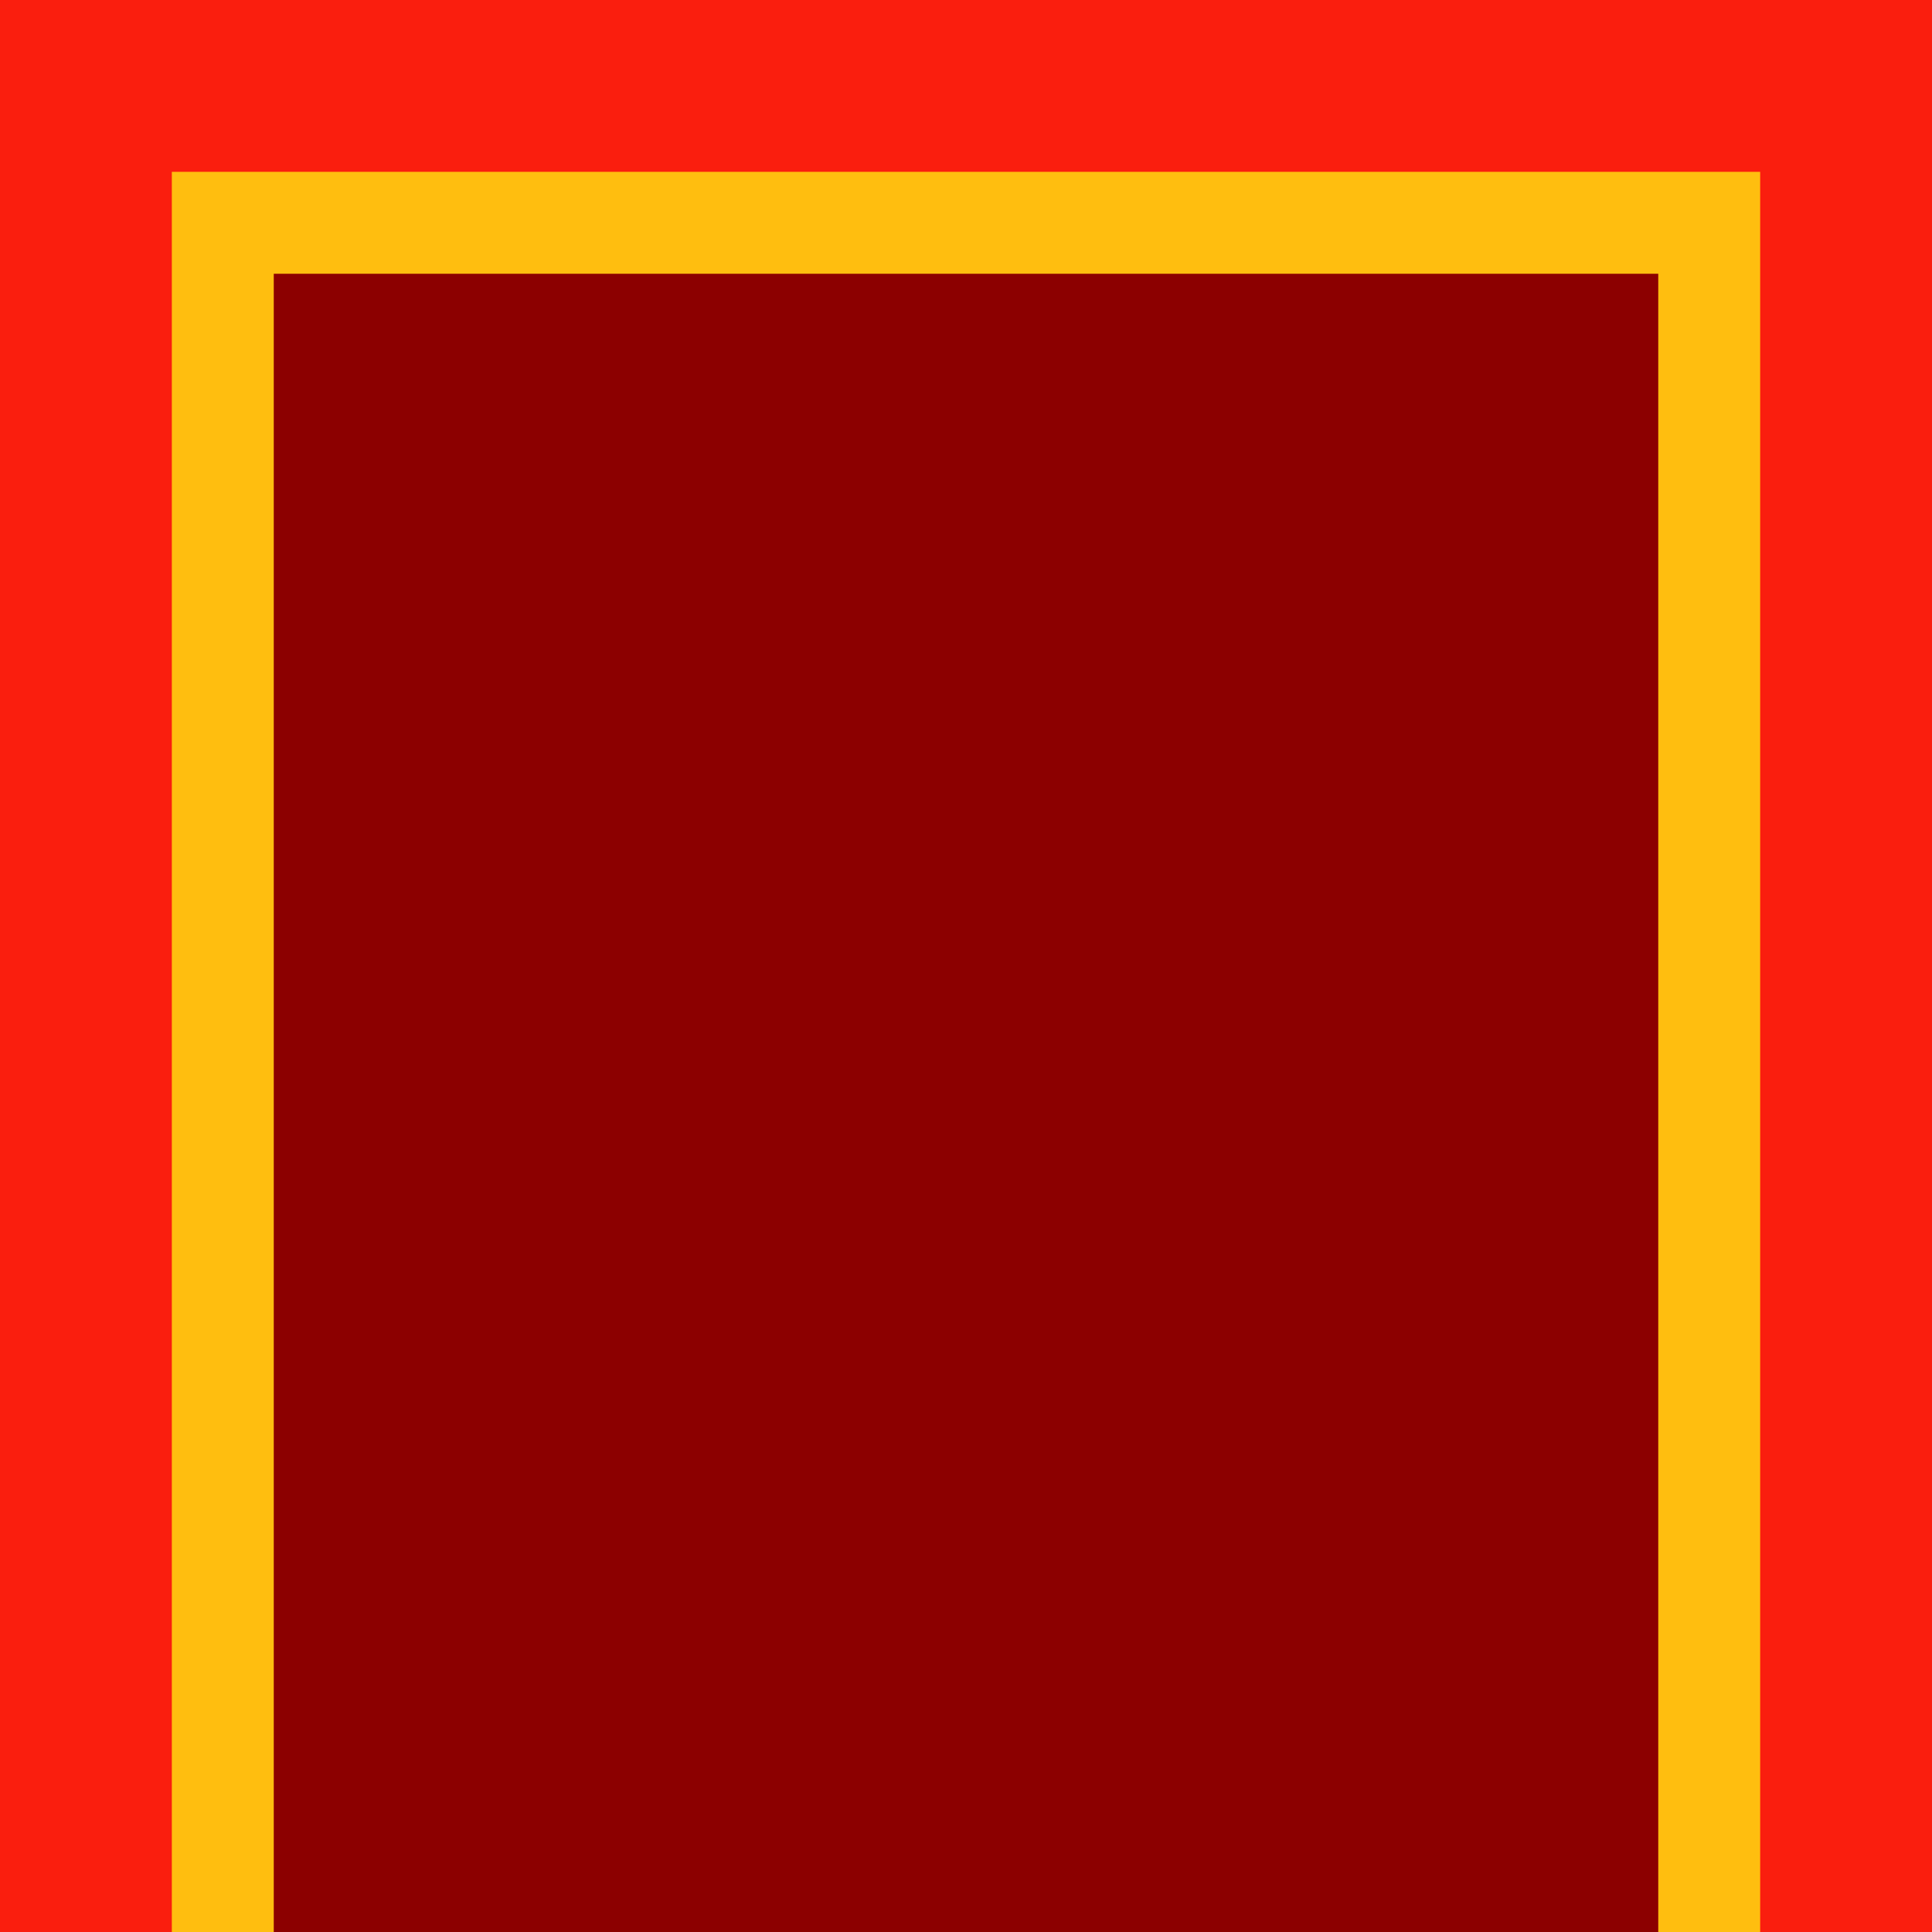 <?xml version="1.0" encoding="UTF-8" standalone="no"?>
<!-- Created with Inkscape (http://www.inkscape.org/) -->

<svg
   width="100"
   height="100"
   viewBox="0 0 100 100"
   id="SVGRoot"
   version="1.1"
   enable-background="new"
   xmlns="http://www.w3.org/2000/svg"
   xmlns:svg="http://www.w3.org/2000/svg">
  <defs
     id="defs4787" />
  <rect
     style="fill:#fa1e0e;fill-opacity:1"
     id="rect3"
     width="100"
     height="100"
     x="0"
     y="0" />
  <rect
     style="fill:#ffbe0f;fill-opacity:1"
     id="rect2"
     width="82.212"
     height="91.106"
     x="8.894"
     y="8.894" />
  <rect
     style="fill:#8c0000;fill-opacity:1"
     id="rect1"
     width="71.661"
     height="85.83"
     x="14.17"
     y="14.17" />
</svg>
